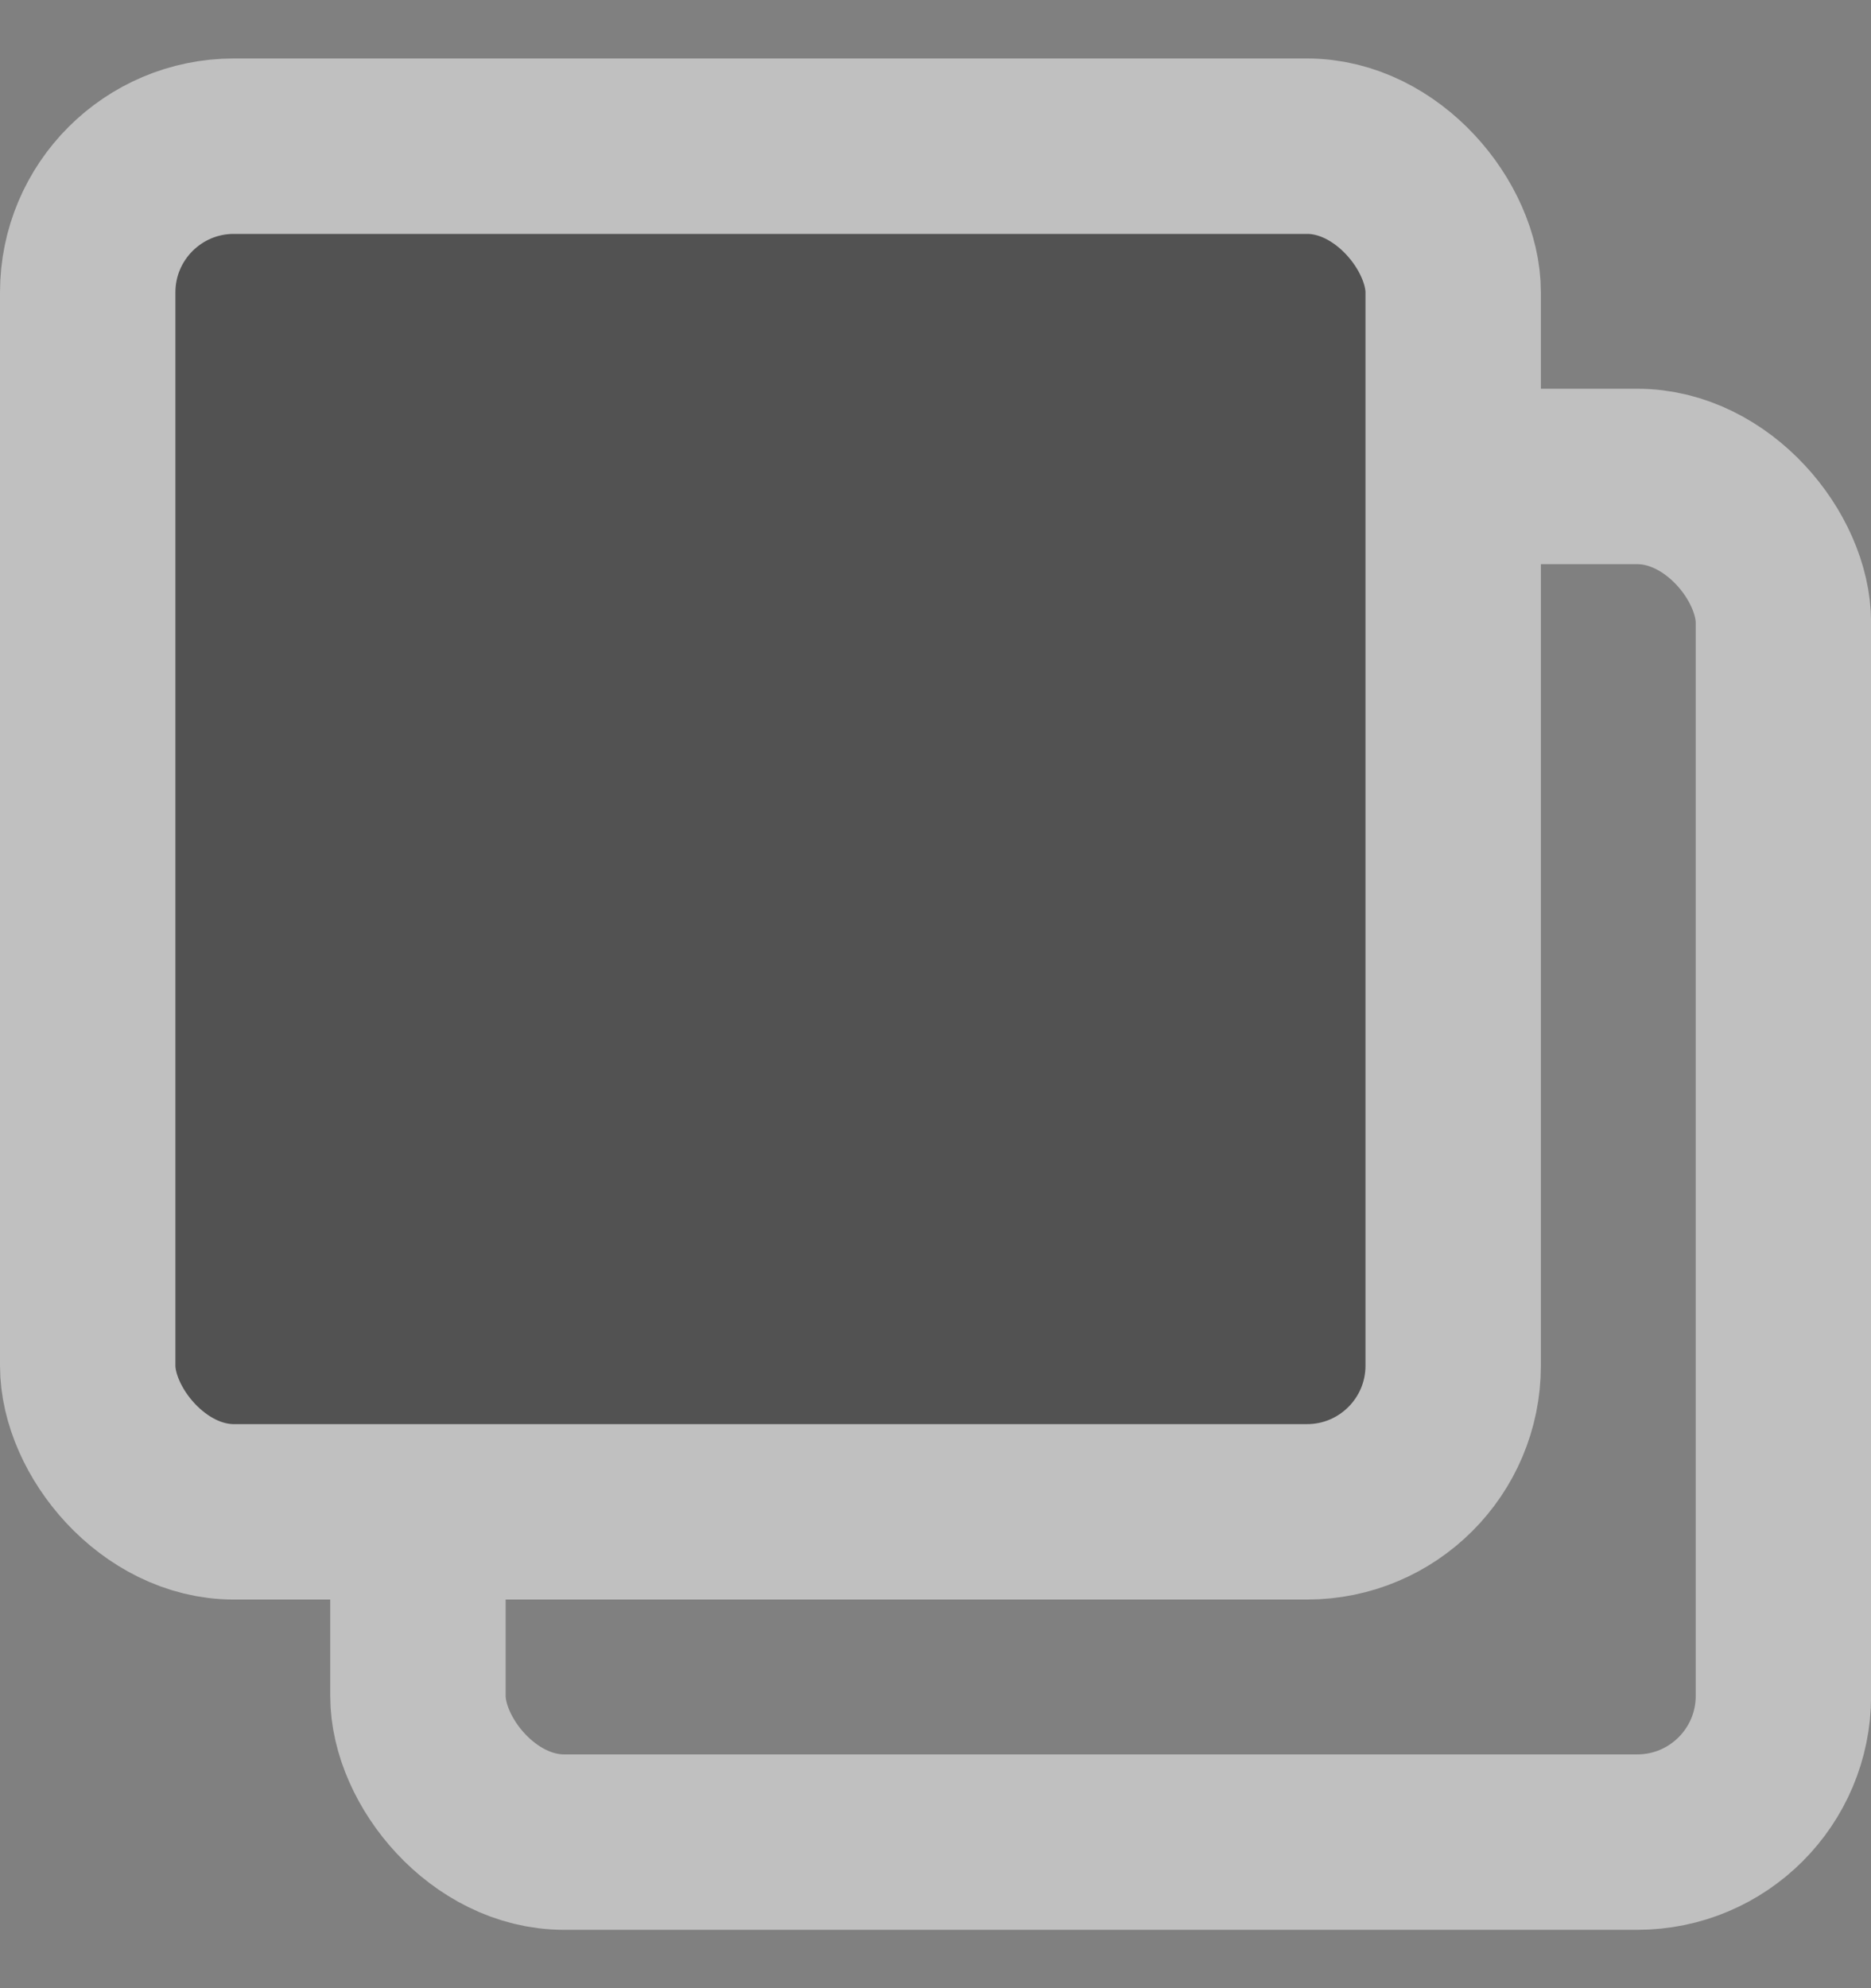 <svg width="16" height="17" viewBox="0 0 16 17" fill="none" xmlns="http://www.w3.org/2000/svg">
    <rect x="0" y="0" width="16" height="17" fill="#808080" stroke="none"/>
    <g opacity="0.5">
        <rect x="3.574" y="4.074" width="11.677" height="11.677" rx="1.25" stroke="white" stroke-width="1.5" />
        <rect x="0.75" y="1.25" width="11.677" height="11.677" rx="1.25" fill="#242424" stroke="white"
            stroke-width="1.5" />
    </g>
</svg>